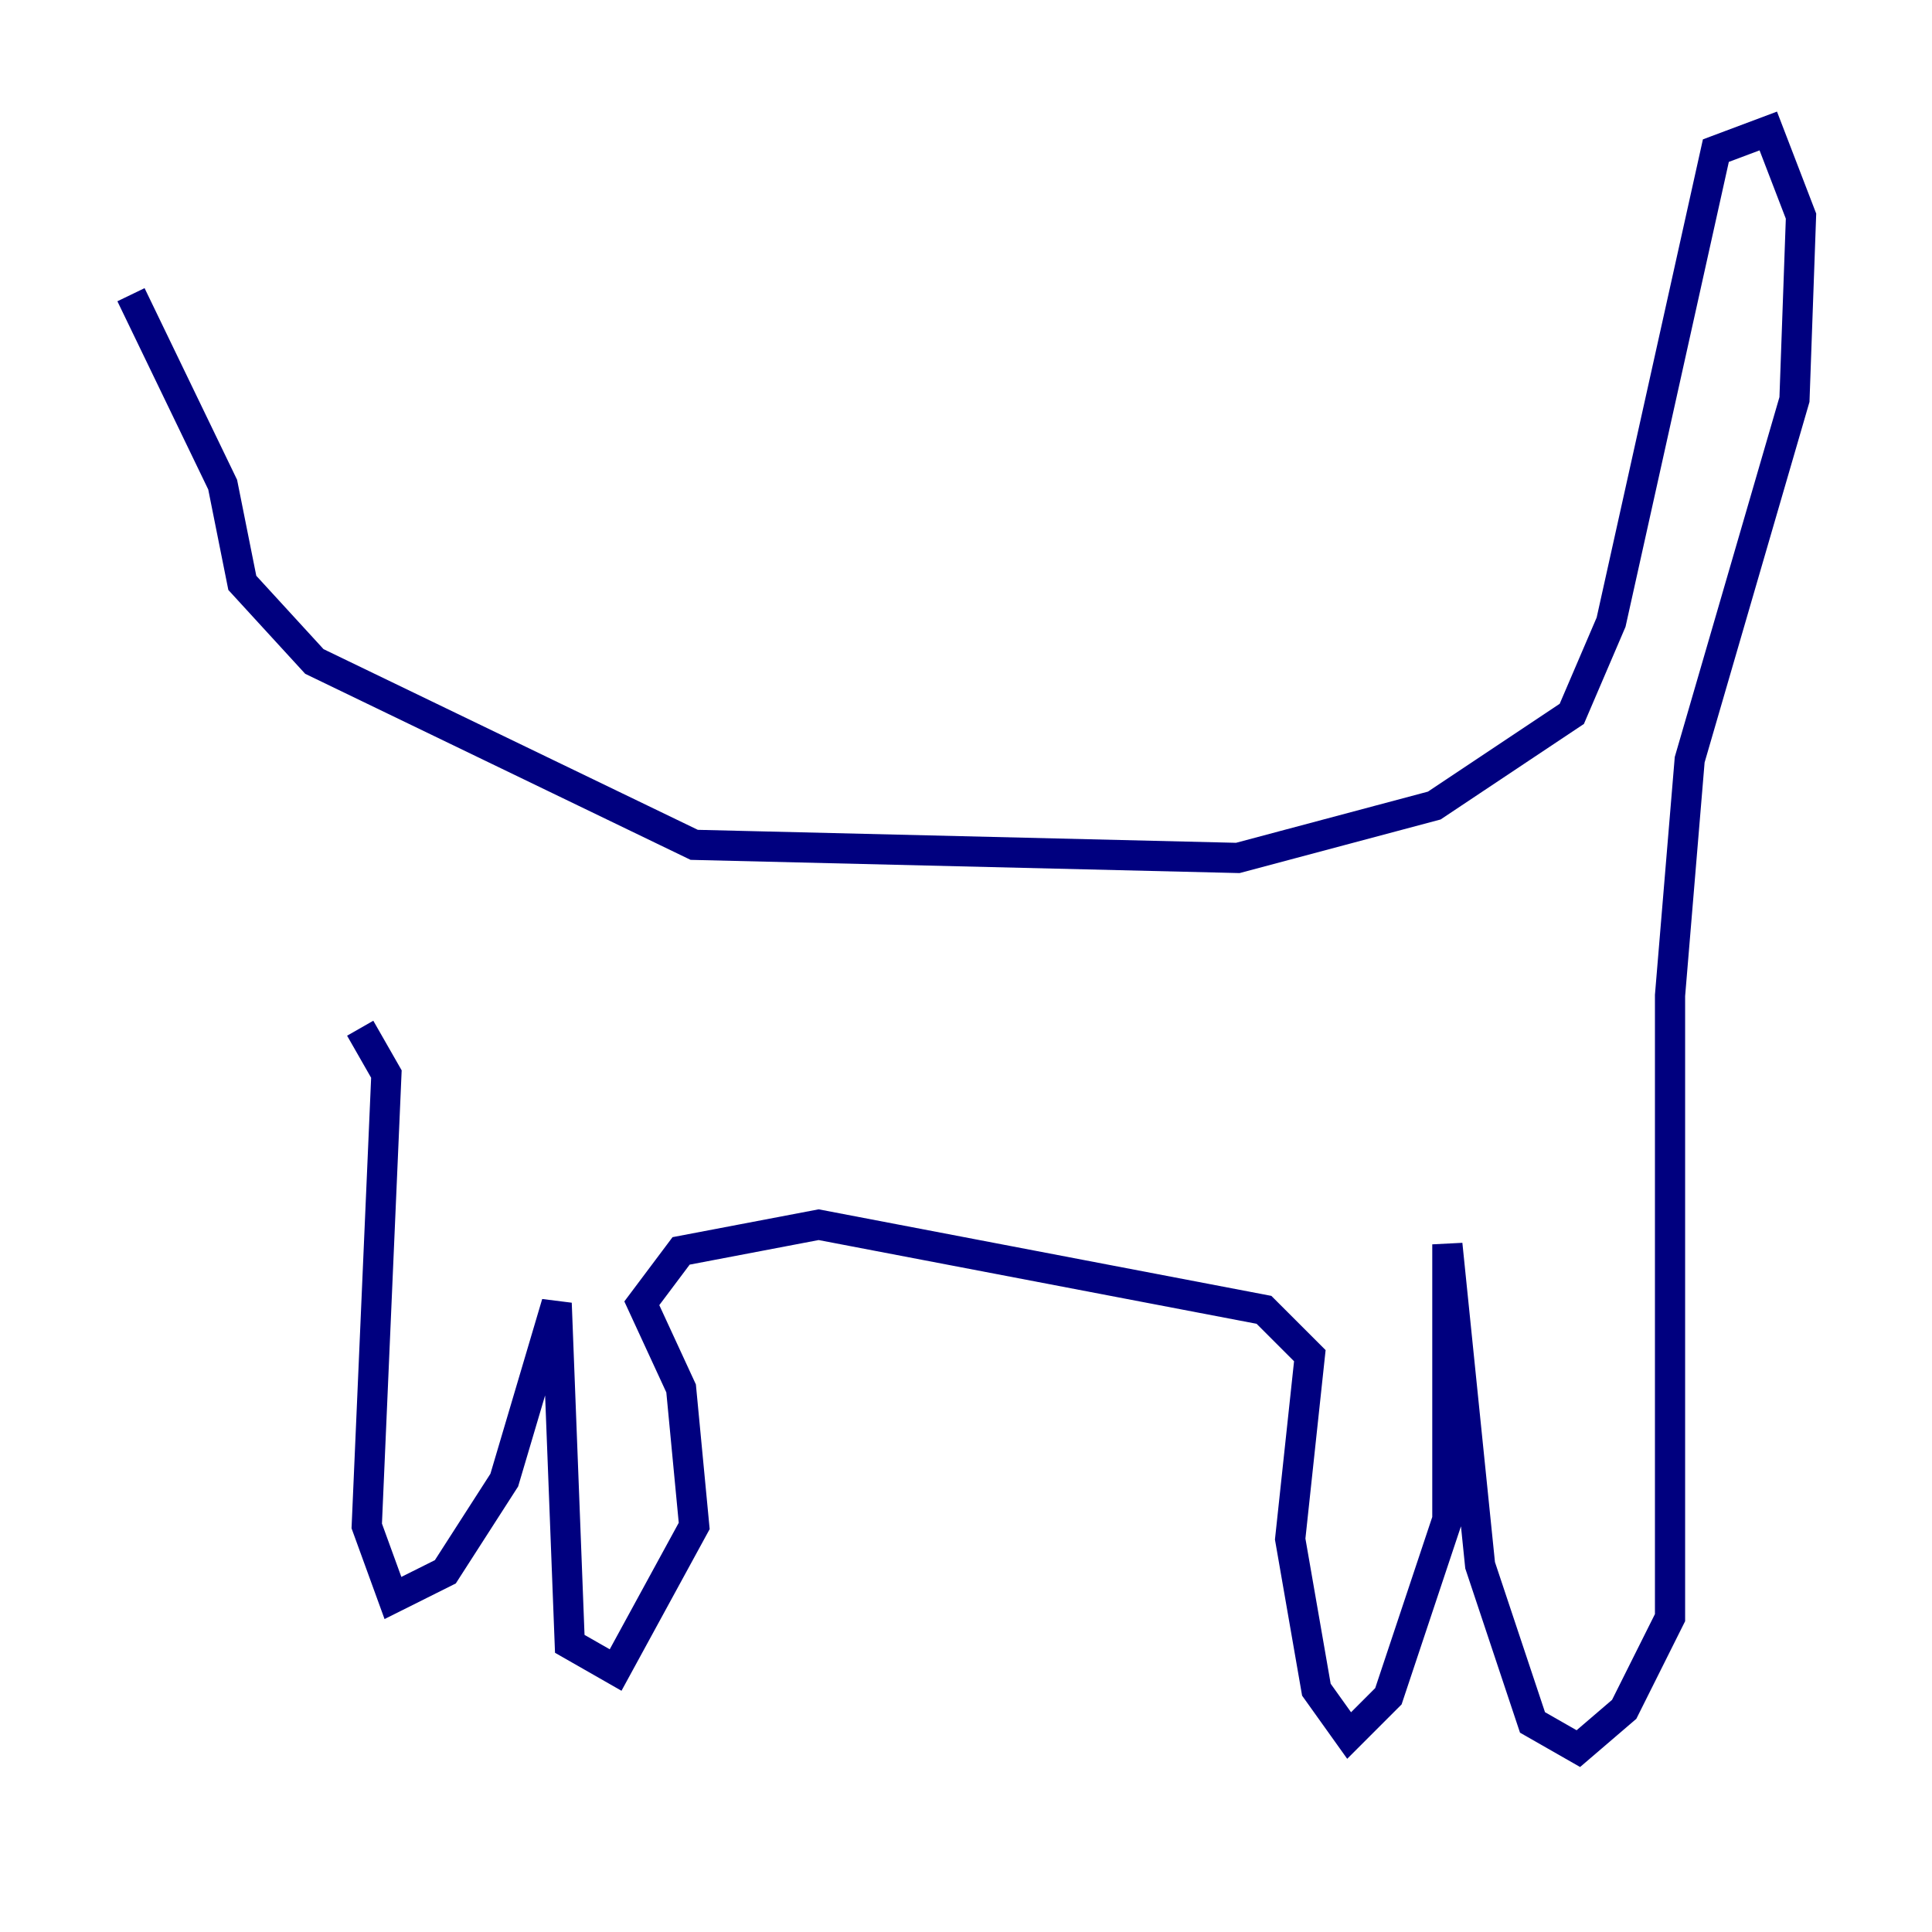 <?xml version="1.0" encoding="utf-8" ?>
<svg baseProfile="tiny" height="128" version="1.2" viewBox="0,0,128,128" width="128" xmlns="http://www.w3.org/2000/svg" xmlns:ev="http://www.w3.org/2001/xml-events" xmlns:xlink="http://www.w3.org/1999/xlink"><defs /><polyline fill="none" points="8.678,19.525 14.752,32.108 16.054,38.617 20.827,43.824 45.993,55.973 82.007,56.841 95.024,53.37 104.136,47.295 106.739,41.22 113.681,9.98 117.153,8.678 119.322,14.319 118.888,26.468 111.946,50.332 110.644,65.953 110.644,107.173 107.607,113.248 104.57,115.851 101.532,114.115 98.061,103.702 95.891,82.441 95.891,100.664 91.986,112.38 89.383,114.983 87.214,111.946 85.478,101.966 86.78,89.817 83.742,86.78 54.237,81.139 45.125,82.875 42.522,86.346 45.125,91.986 45.993,101.098 40.786,110.644 37.749,108.909 36.881,86.346 33.41,98.061 29.505,104.136 26.034,105.871 24.298,101.098 25.6,71.159 23.864,68.122" stroke="#00007f" stroke-width="2" /></svg>